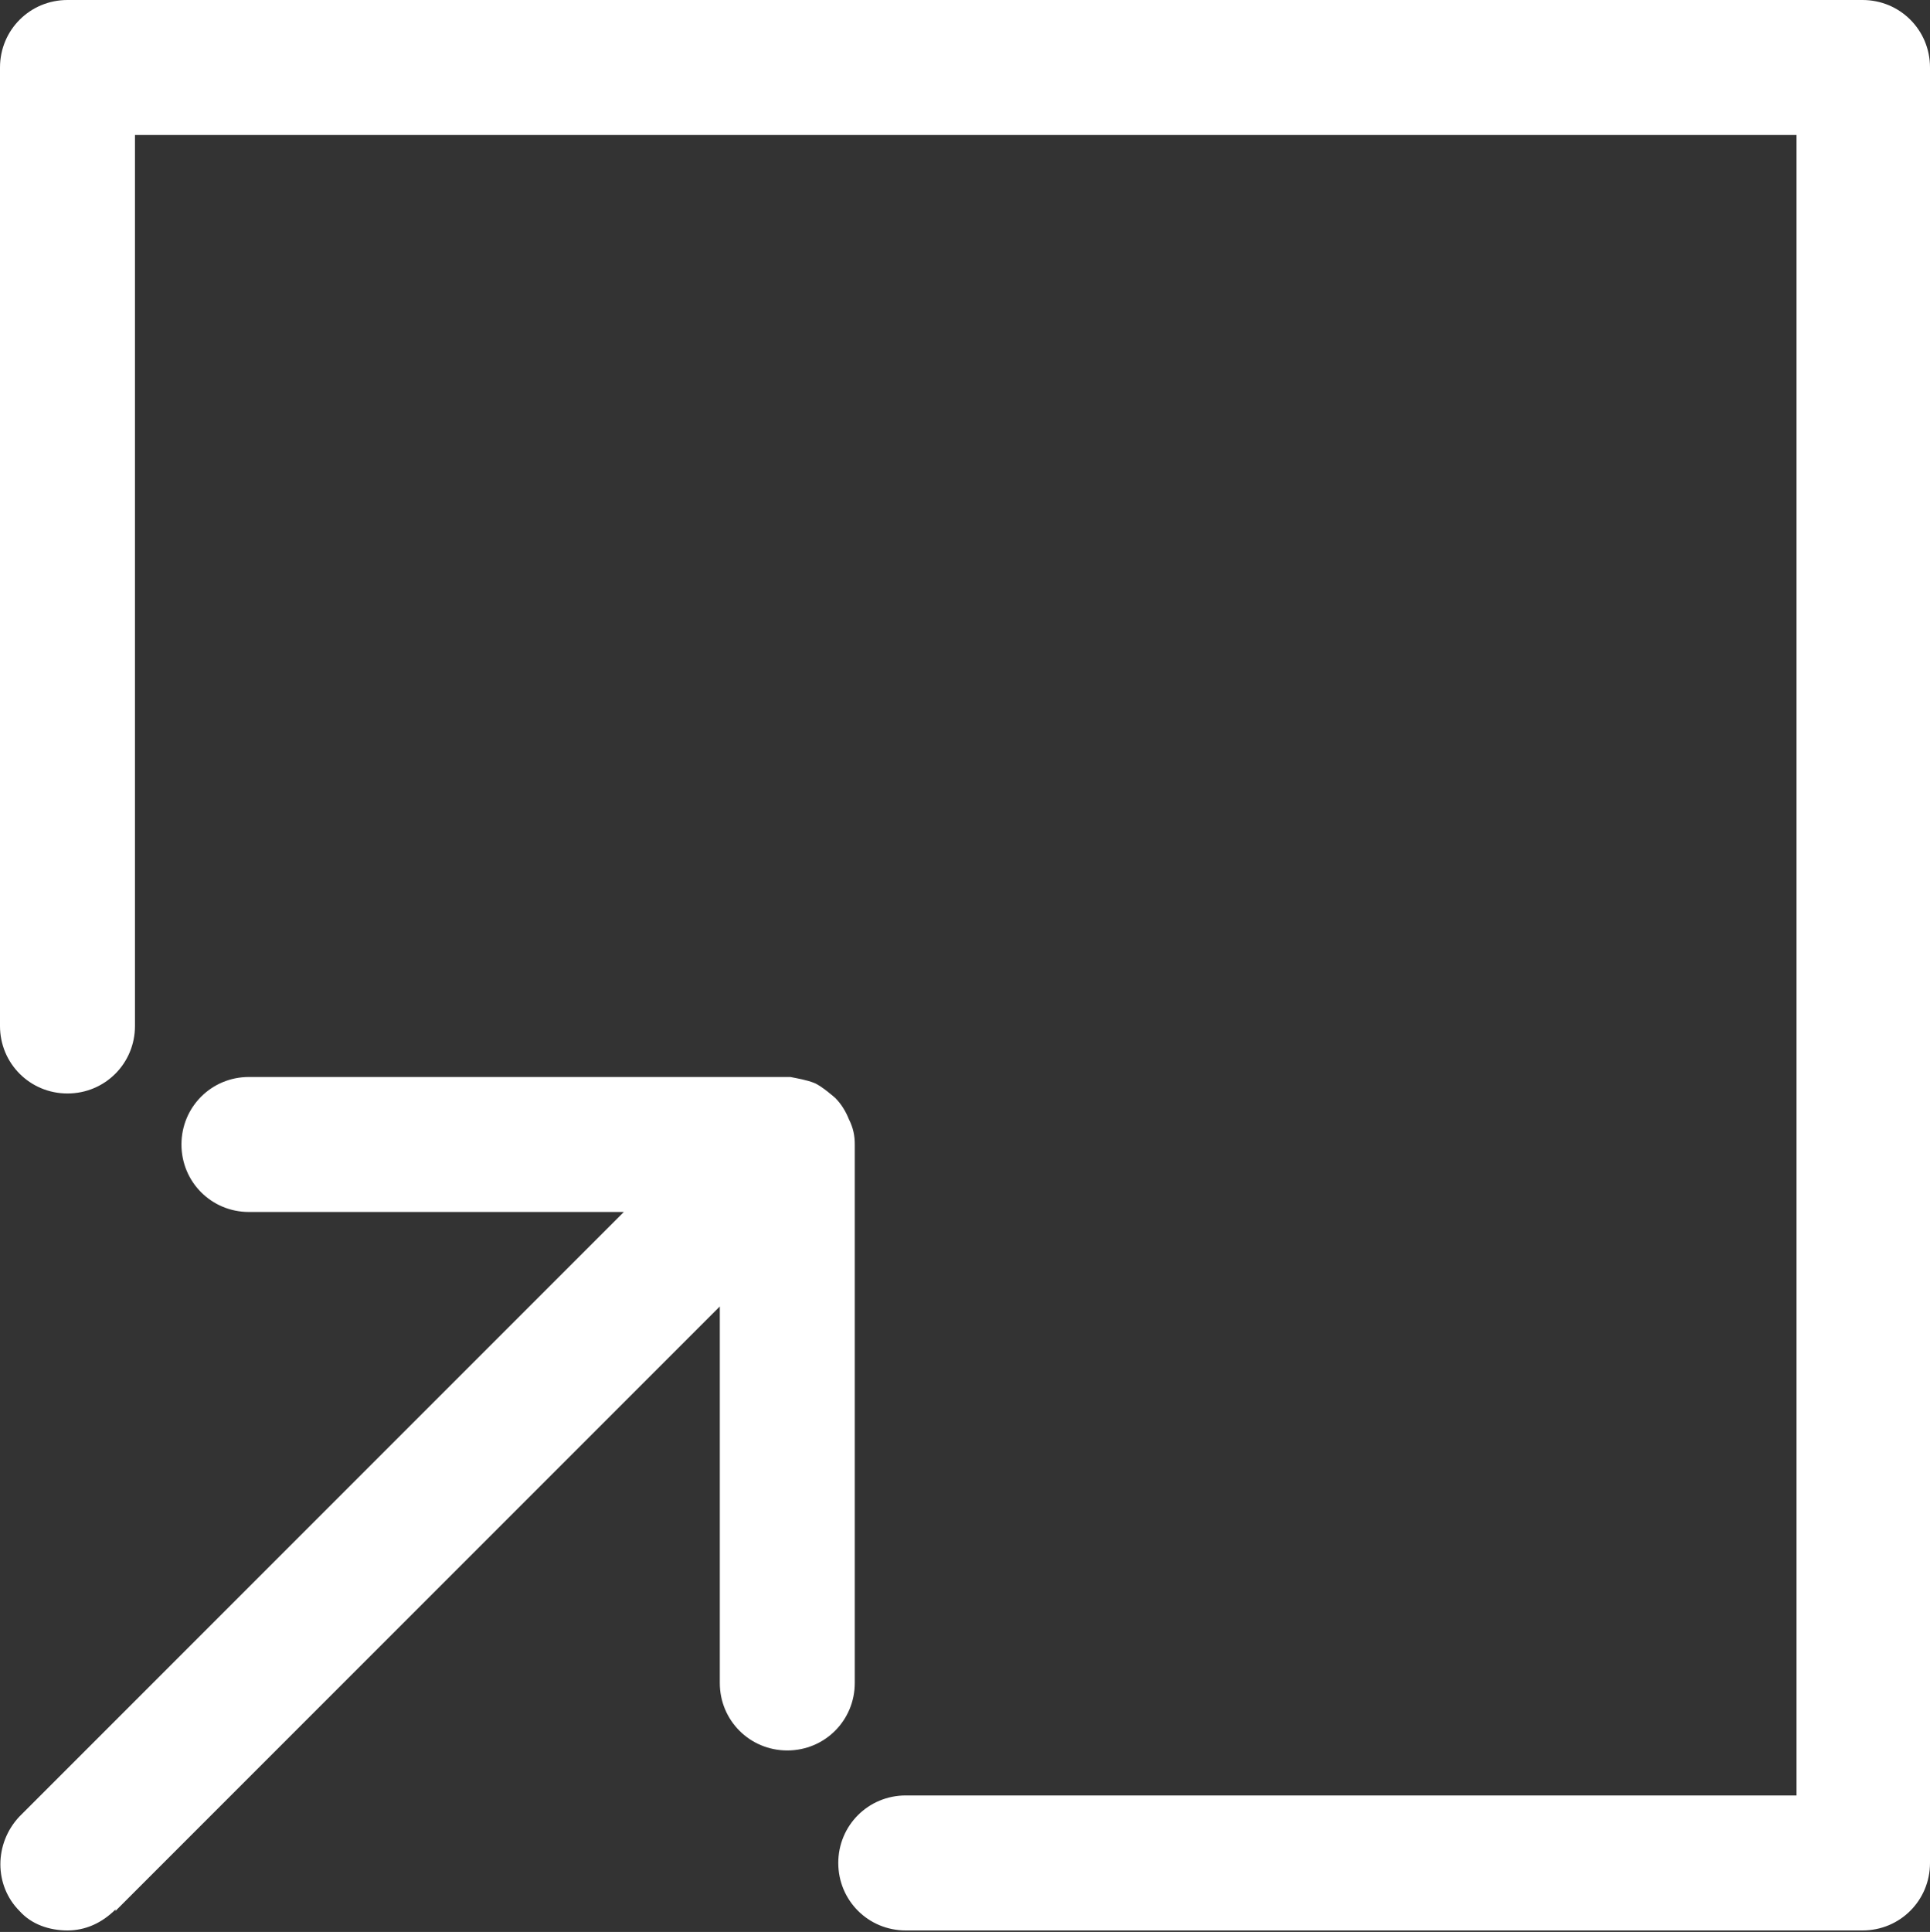 <?xml version="1.0" encoding="UTF-8"?><svg id="Icons" xmlns="http://www.w3.org/2000/svg" viewBox="0 0 12.87 12.88"><rect x="0" y="0" width="12.87" height="12.88" fill="#333333" stroke="none"/><defs><style>.cls-1{fill:#fff;}</style></defs><g id="External_Link"><path id="Icon" class="cls-1" d="M12.42,12.87H6.04c-.25,0-.45-.2-.45-.45,0-.25,.2-.45,.45-.45h5.94V.9H.9V6.84c0,.25-.2,.45-.45,.45-.25,0-.45-.2-.45-.45H0V.45C0,.2,.2,0,.45,0H12.42c.25,0,.45,.2,.45,.45V12.42c0,.25-.2,.45-.45,.45Zm-11.65-.13l4.03-4.03v2.51c0,.25,.2,.45,.45,.45,.25,0,.45-.2,.45-.45v-3.59h0c0-.06-.01-.11-.04-.17h0c-.02-.05-.05-.1-.09-.14h0s-.09-.08-.14-.1h0c-.05-.02-.11-.03-.16-.04H1.66c-.25,0-.45,.2-.45,.45,0,.25,.2,.45,.45,.45h2.5L.13,12.11c-.17,.18-.17,.46,0,.63,.08,.09,.2,.13,.32,.13,.12,0,.23-.05,.32-.14Z"/></g></svg>
